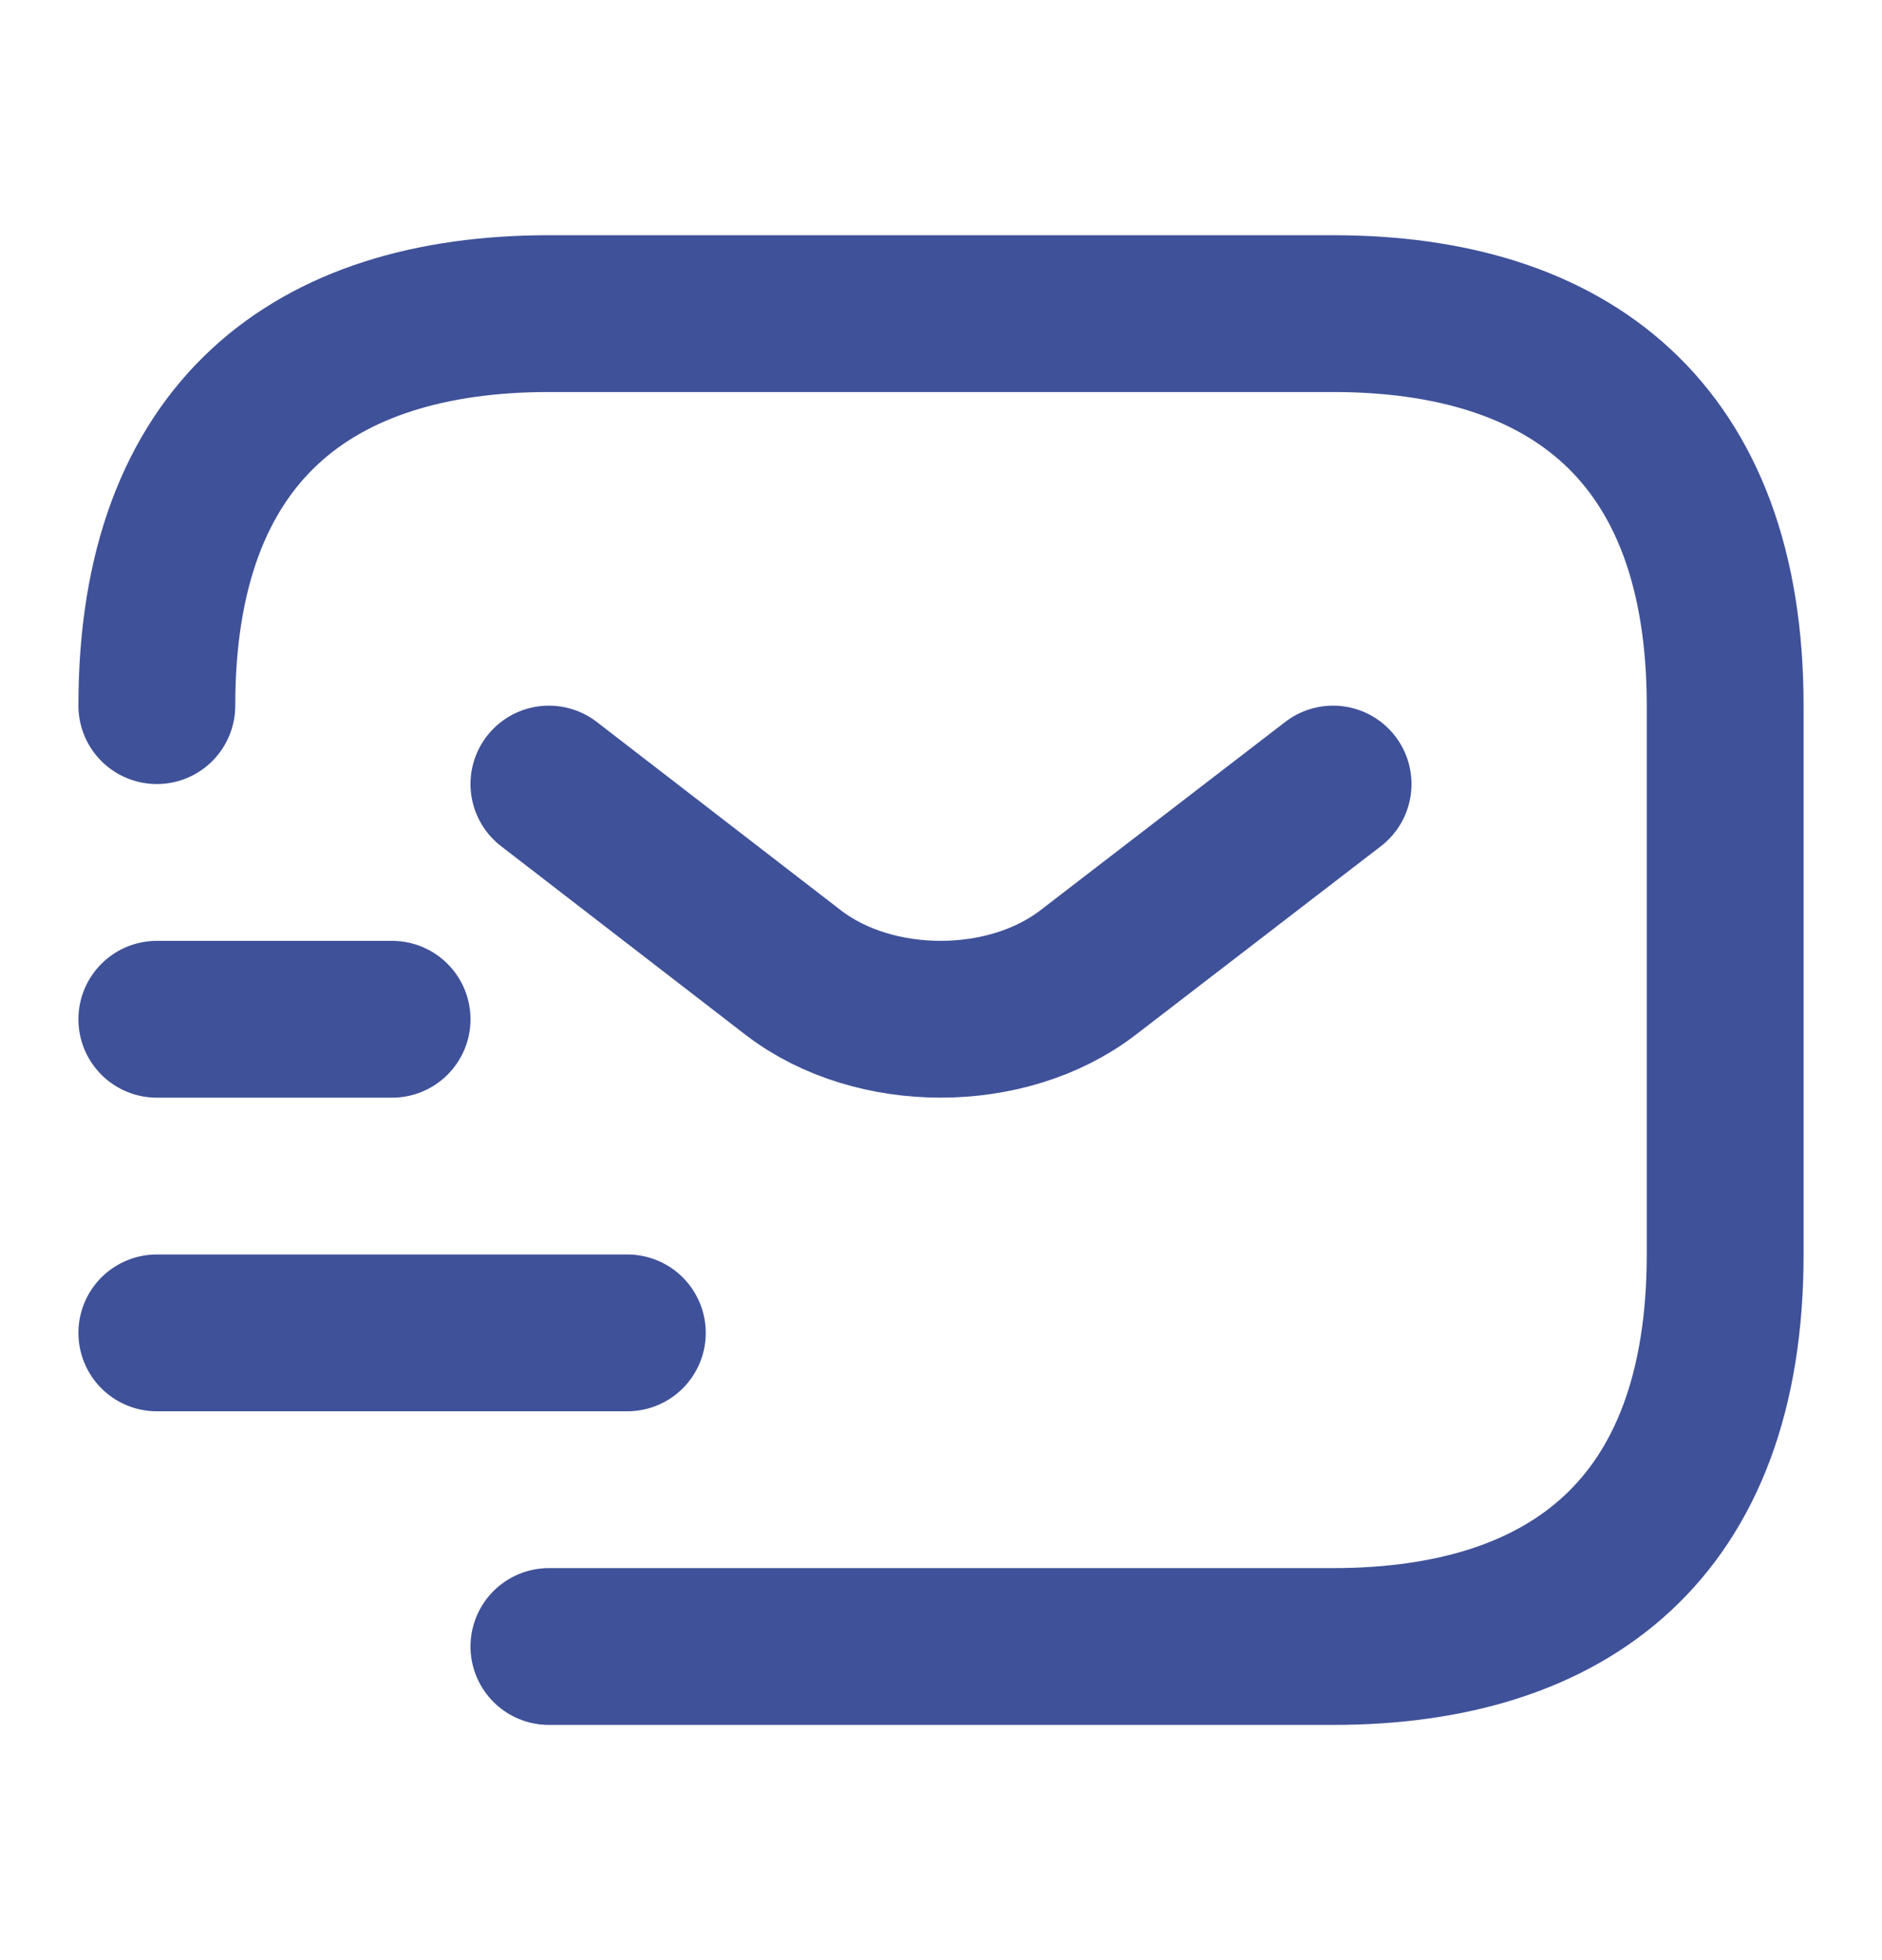 <svg width="24" height="25" viewBox="0 0 24 25" fill="none" xmlns="http://www.w3.org/2000/svg">
<g id="vuesax/linear/sms-tracking">
<g id="sms-tracking">
<path id="Vector" d="M2 9C2 5.5 4 4 7 4H17C20 4 22 5.5 22 9V16C22 19.5 20 21 17 21H7" stroke="#3F5199" stroke-width="2" stroke-miterlimit="10" stroke-linecap="round" stroke-linejoin="round"/>
<path id="Vector_2" d="M17 10L13.87 12.408C12.84 13.197 11.15 13.197 10.12 12.408L7 10" stroke="#3F5199" stroke-width="2" stroke-miterlimit="10" stroke-linecap="round" stroke-linejoin="round"/>
<path id="Vector_3" d="M2 17H8" stroke="#3F5199" stroke-width="2" stroke-miterlimit="10" stroke-linecap="round" stroke-linejoin="round"/>
<path id="Vector_4" d="M2 13H5" stroke="#3F5199" stroke-width="2" stroke-miterlimit="10" stroke-linecap="round" stroke-linejoin="round"/>
</g>
</g>
</svg>
